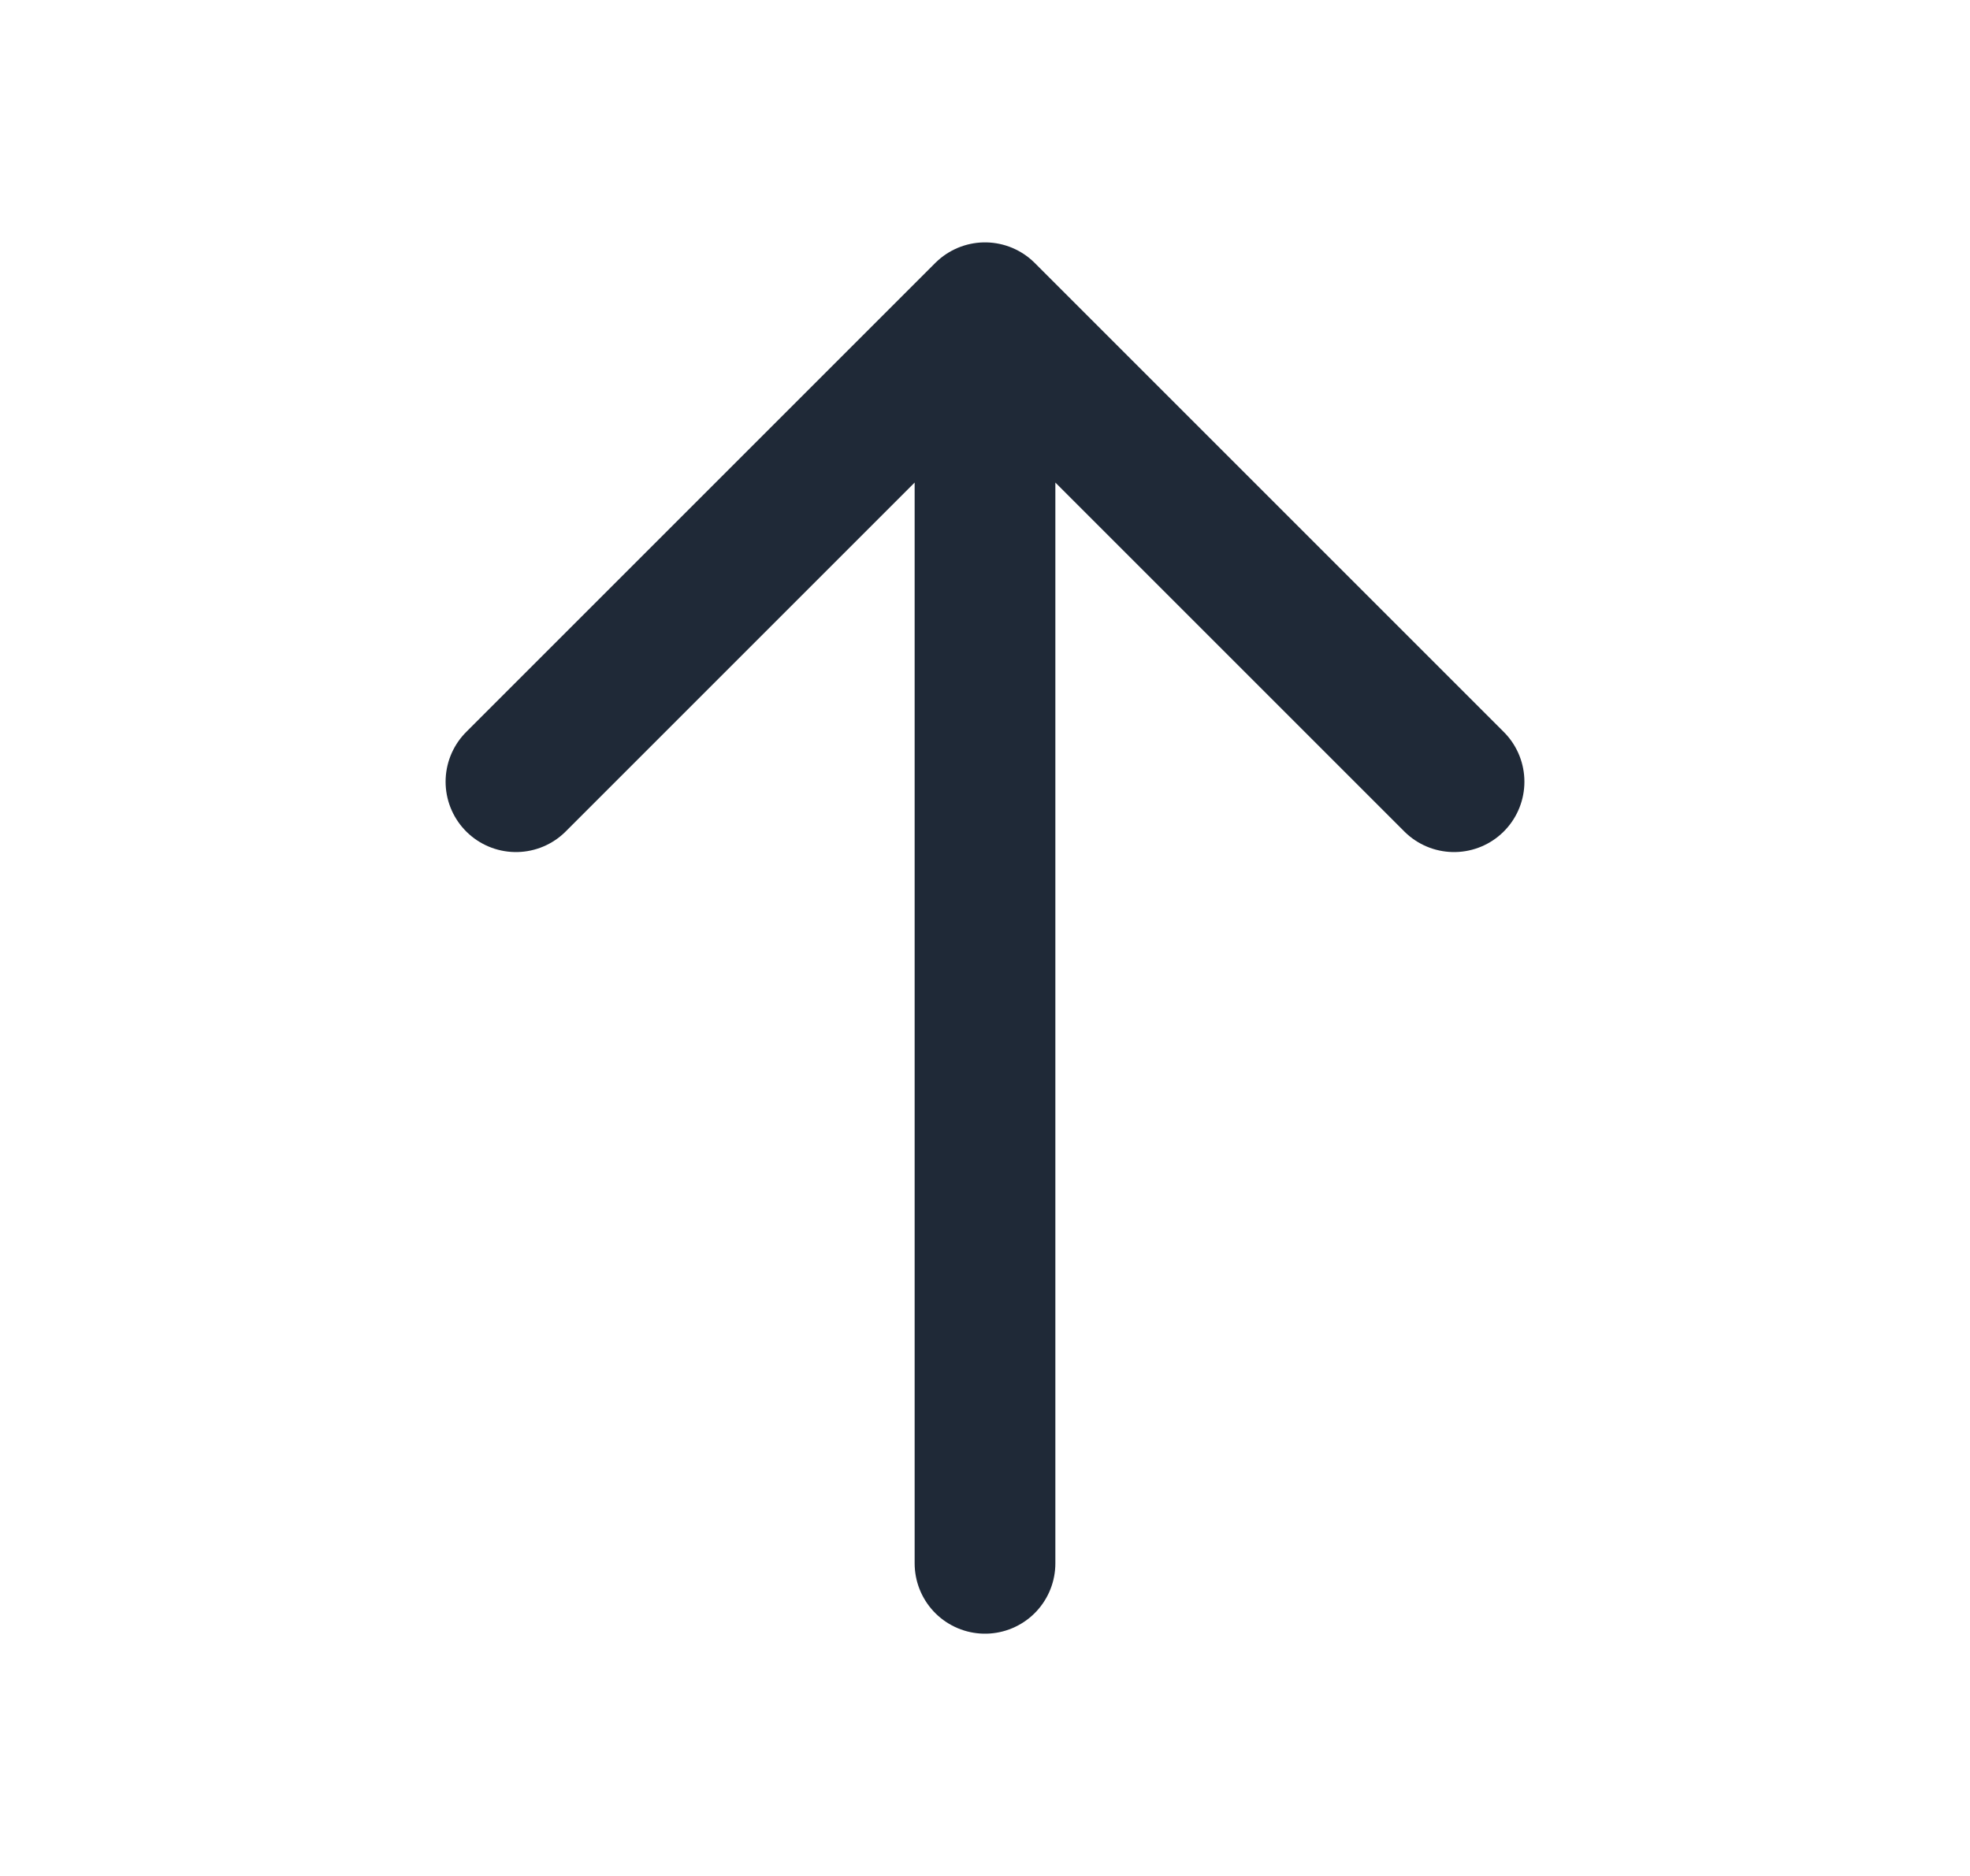 <svg width="21" height="20" viewBox="0 0 21 20" fill="none" xmlns="http://www.w3.org/2000/svg">
<g id="arrow-narrow-down">
<path id="Icon" d="M10.5 16.667L10.5 3.334M10.5 3.334L5.5 8.334M10.5 3.334L15.5 8.334" stroke="#1F2937" stroke-width="1.5" stroke-linecap="round" stroke-linejoin="round"/>
</g>
</svg>
